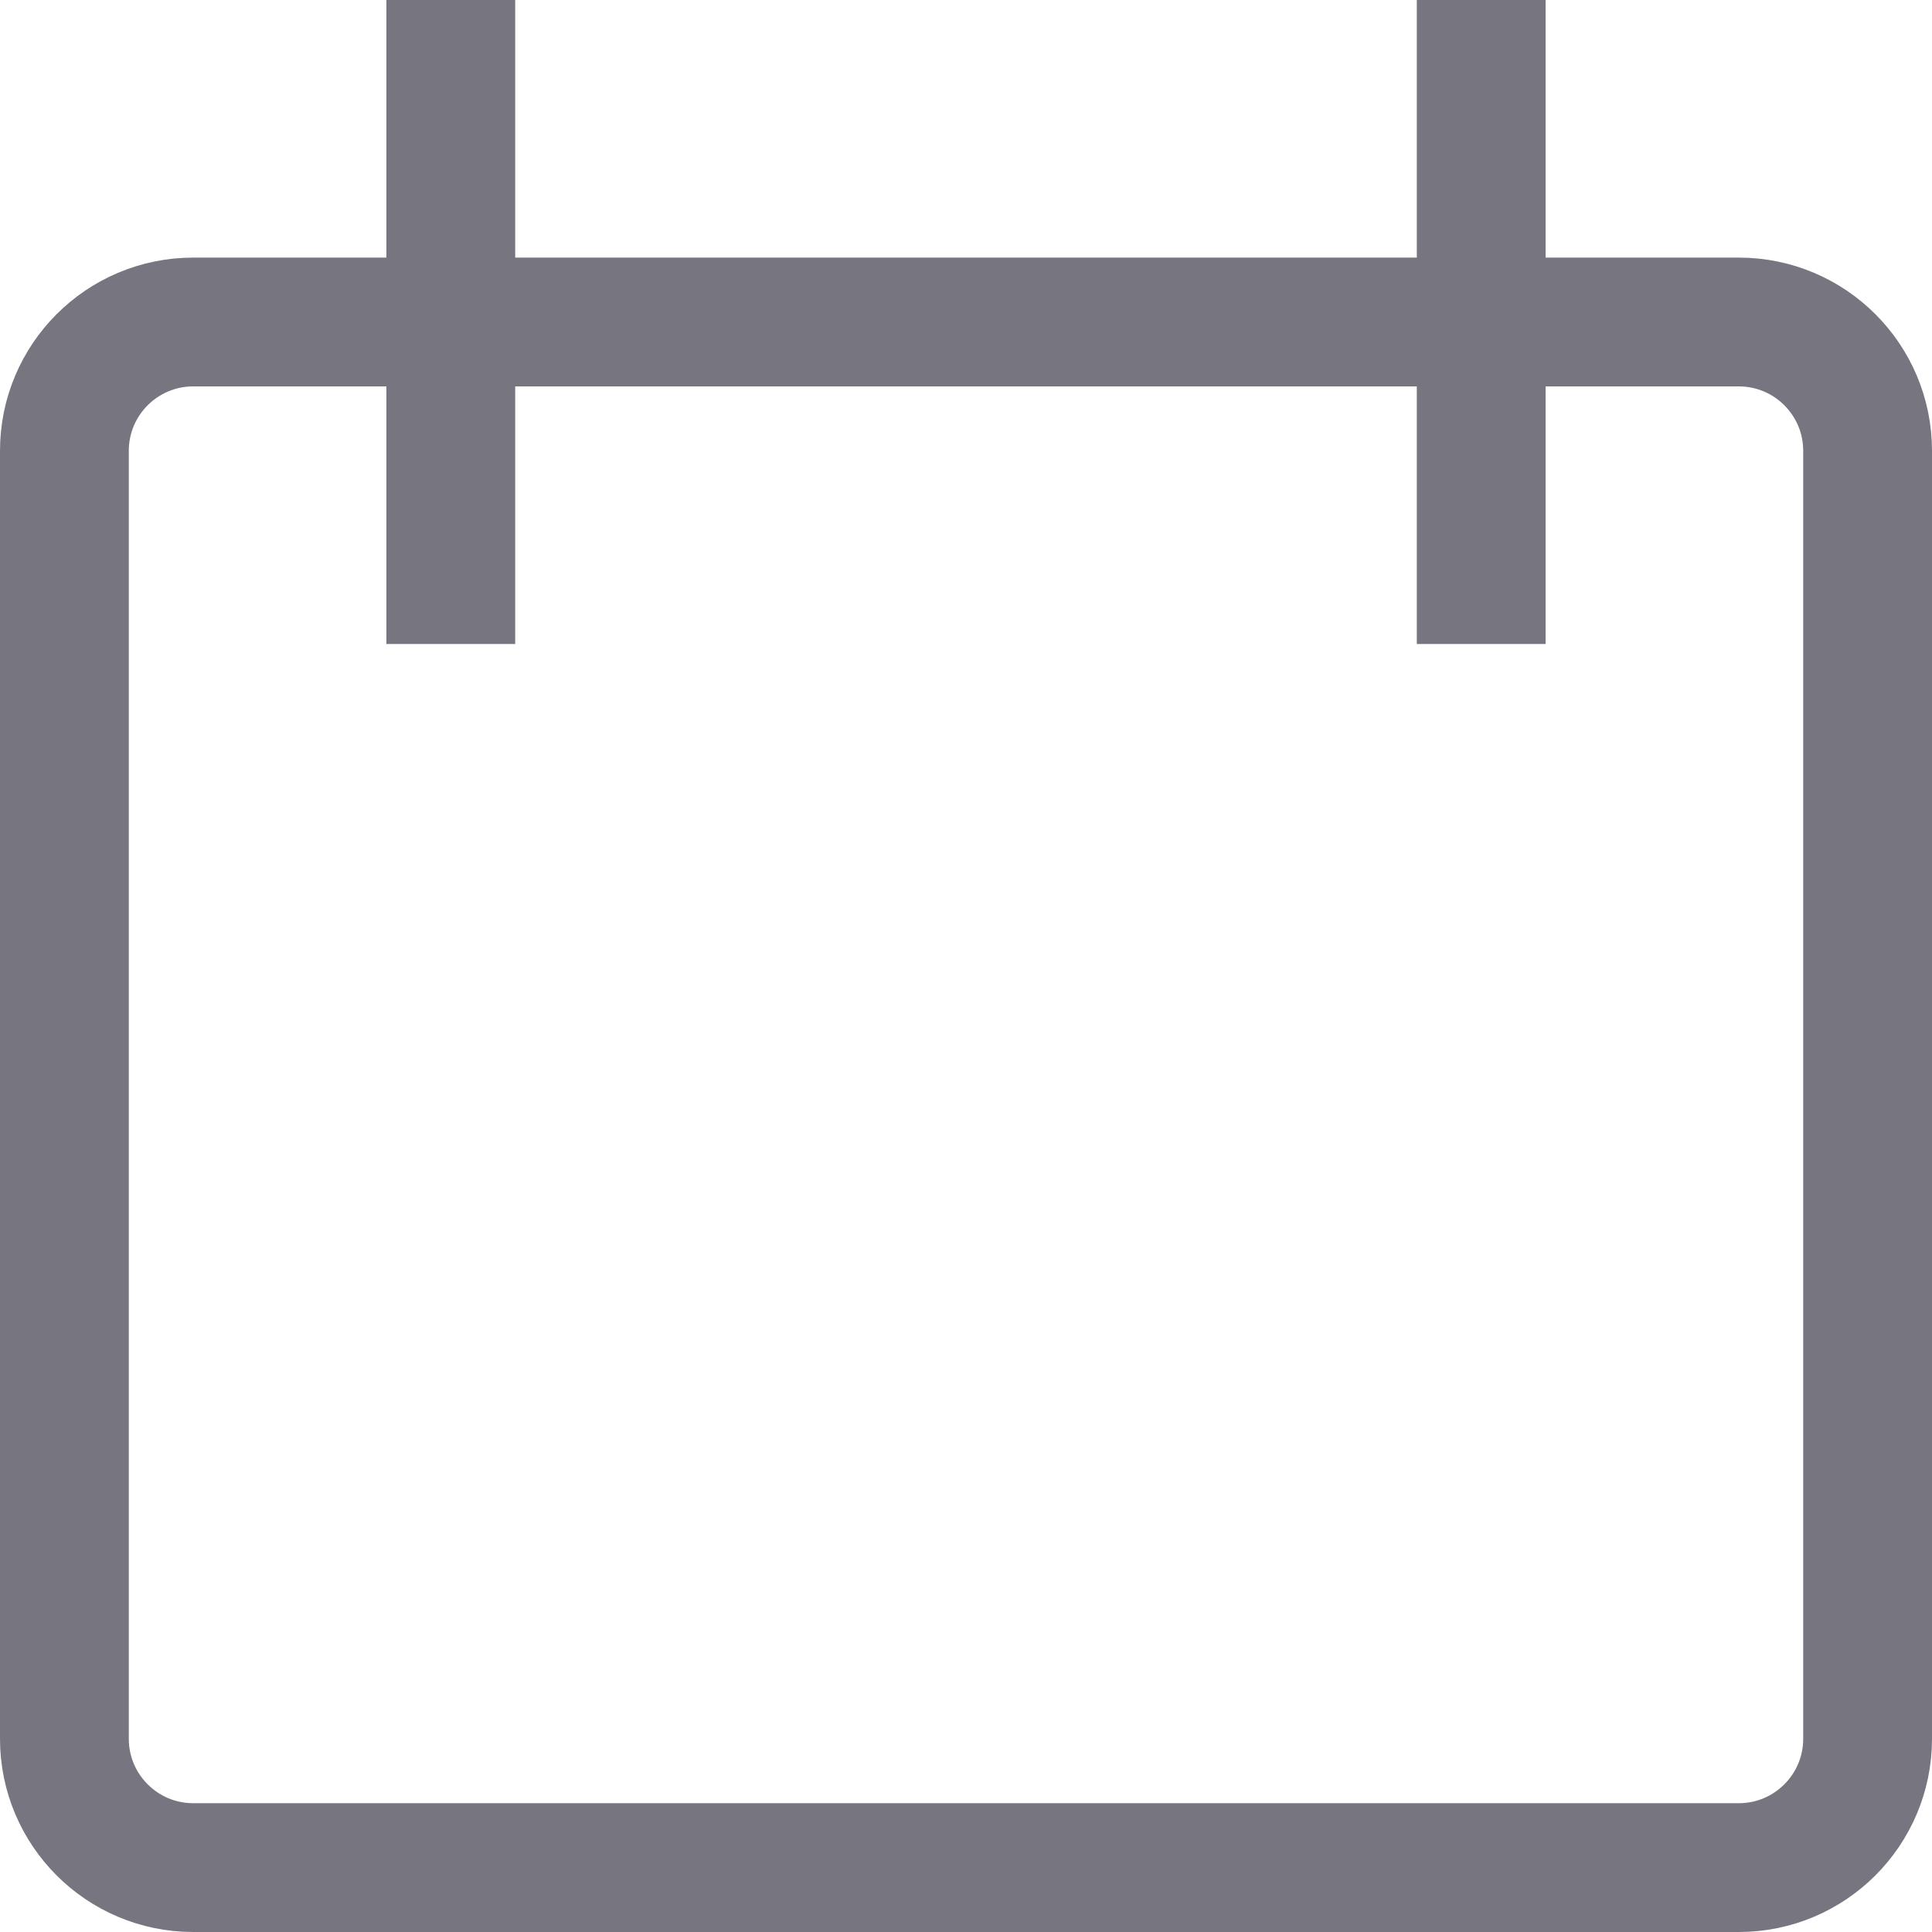 <svg width="15" height="15" viewBox="0 0 15 15" fill="none" xmlns="http://www.w3.org/2000/svg">
    <path d="M3.5 0V5M11.5 0V5M1.5 2.5H13.5C14.052 2.5 14.5 2.948 14.5 3.5V13.5C14.5 14.052 14.052 14.5 13.5 14.5H1.5C0.948 14.5 0.5 14.052 0.5 13.5V3.5C0.5 2.948 0.948 2.5 1.5 2.5Z" stroke="#77757F"/>
    </svg>
    